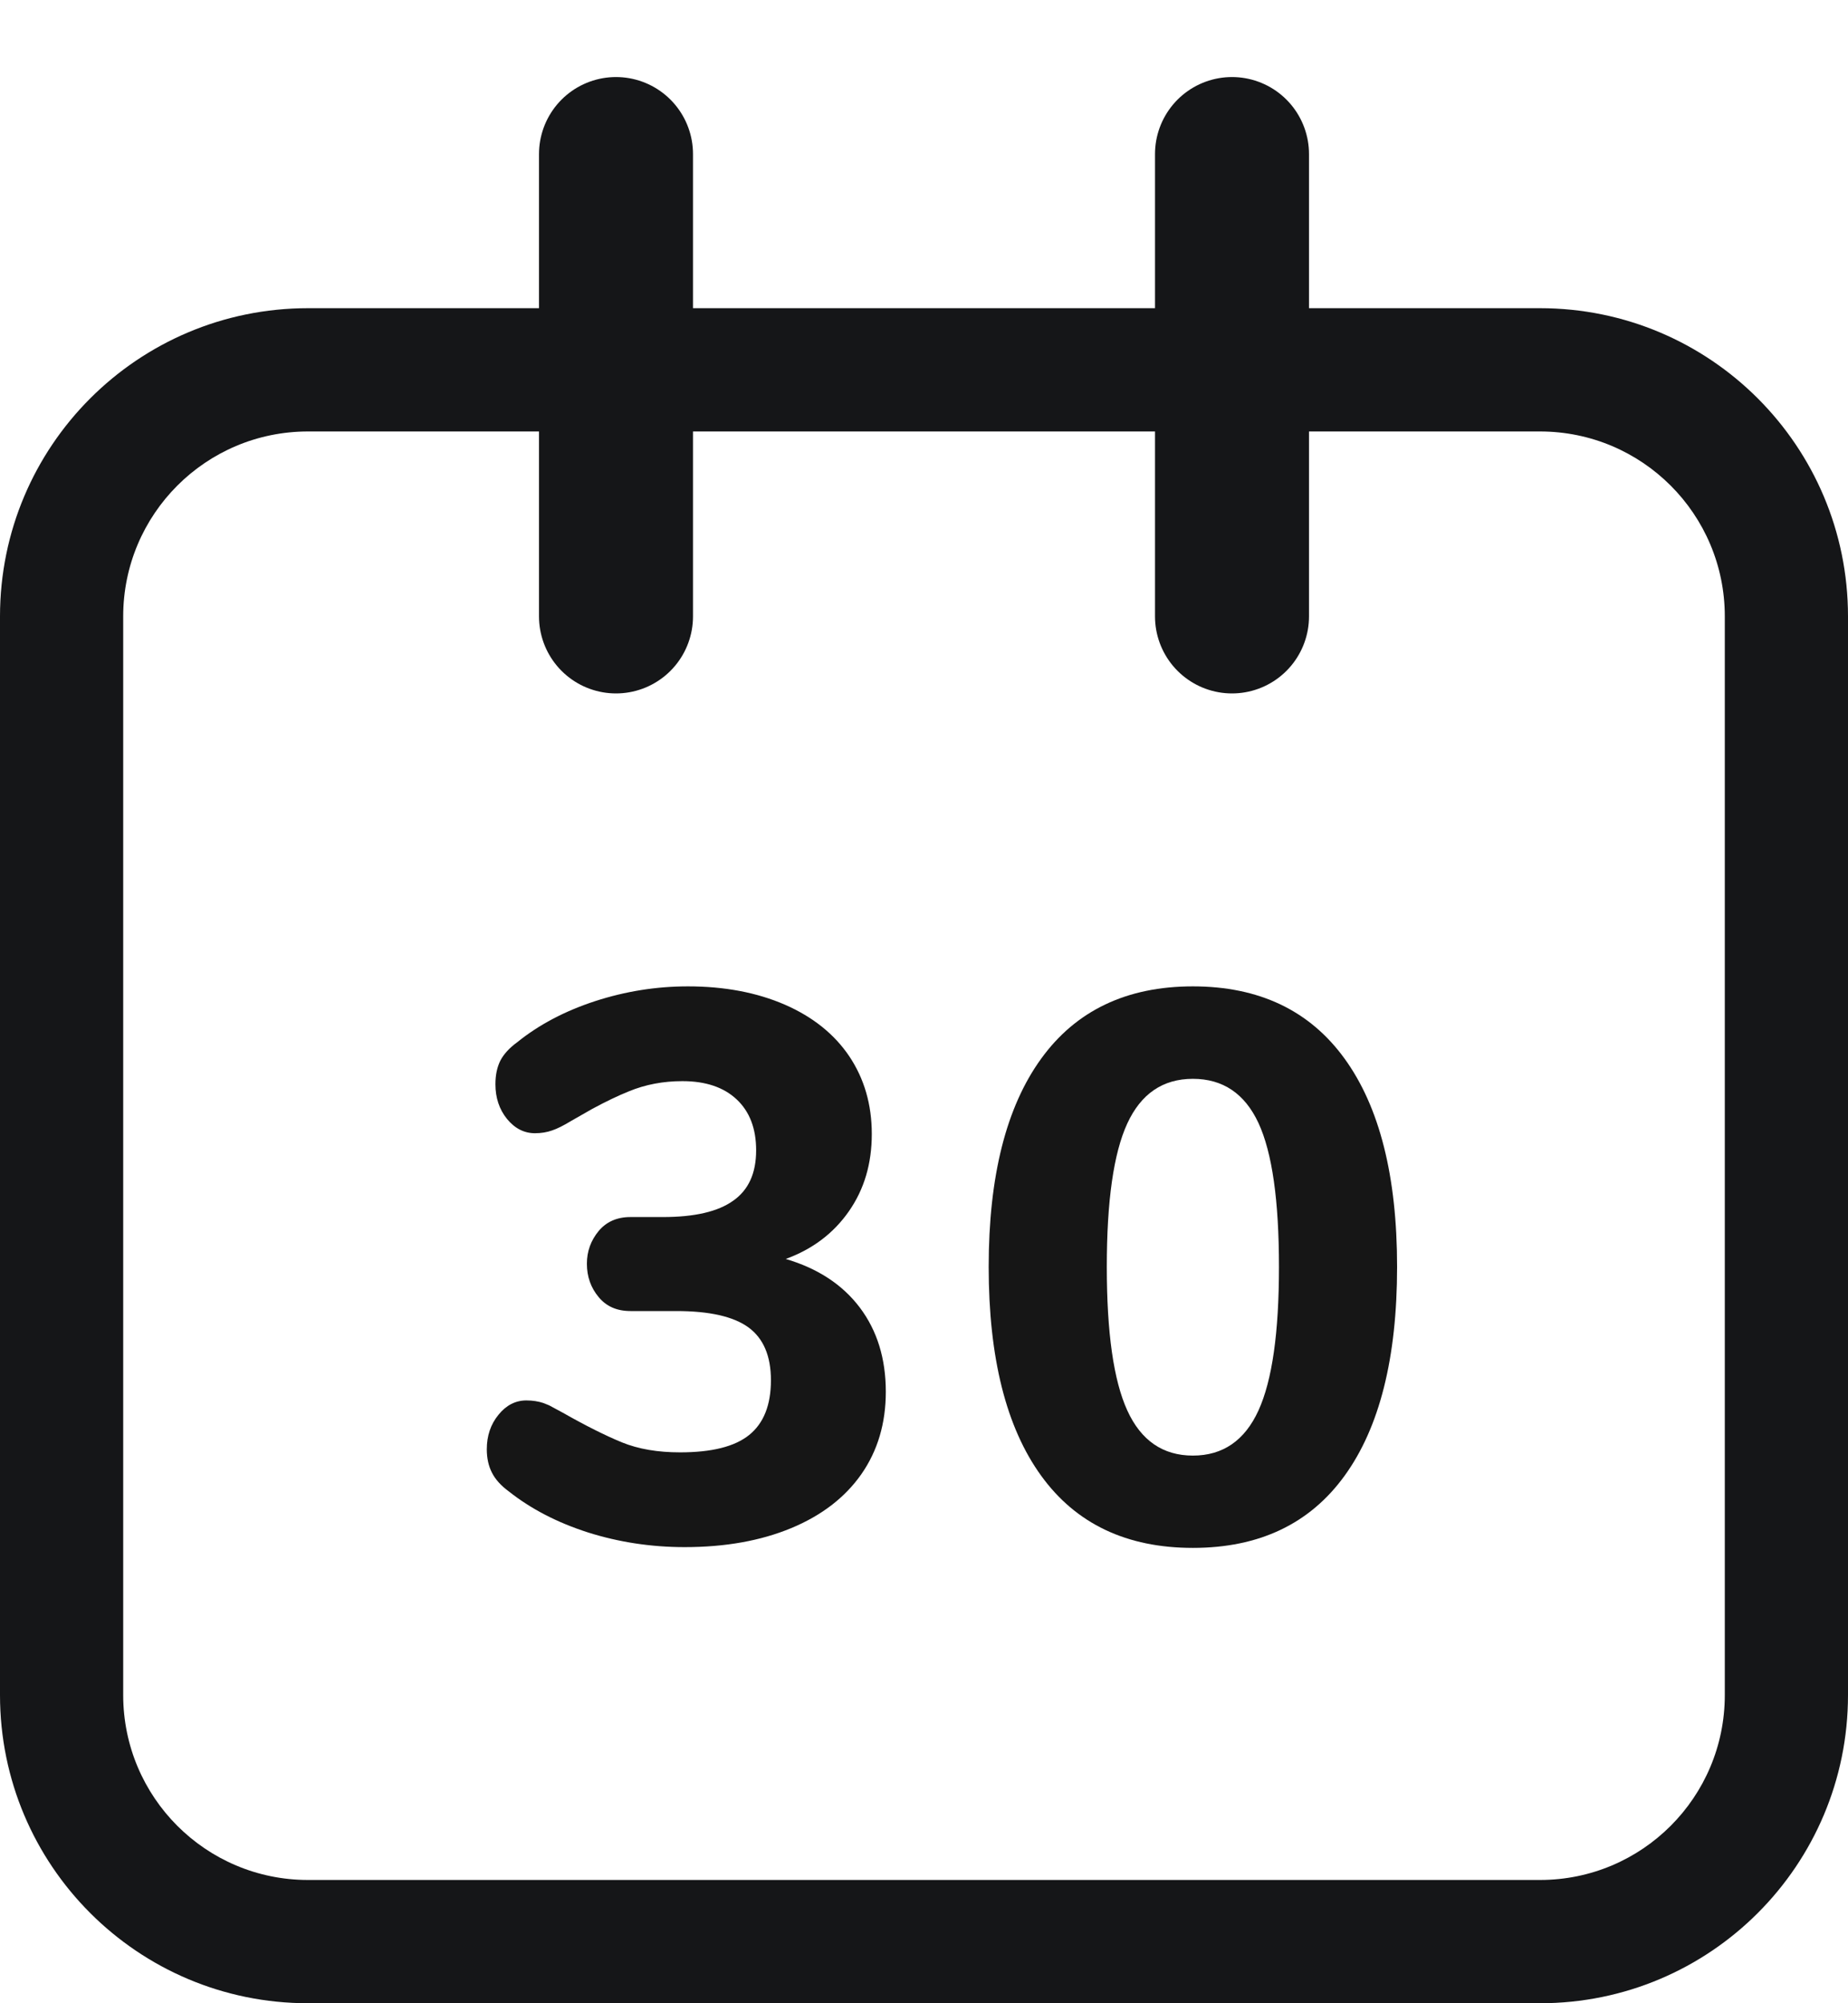 <?xml version="1.0" encoding="UTF-8"?>
<svg width="12px" height="13px" viewBox="0 0 12 13" version="1.1" xmlns="http://www.w3.org/2000/svg" xmlns:xlink="http://www.w3.org/1999/xlink">
    <!-- Generator: Sketch 58 (84663) - https://sketch.com -->
    <title>DATE</title>
    <desc>Created with Sketch.</desc>
    <g id="----↳-PDF---Signature" stroke="none" stroke-width="1" fill="none" fill-rule="evenodd">
        <g id="Elements" transform="translate(-1330, -1440)">
            <g id="DATE" transform="translate(1330, 1441)">
                <path d="M4,0 L4,3" id="Line-3" stroke="#151618" stroke-linecap="round" stroke-linejoin="round"></path>
                <path d="M8,0 L8,3" id="Line-3-Copy" stroke="#151618" stroke-linecap="round" stroke-linejoin="round"></path>
                <path d="M2,1 L10,1 C11.105,1 12,1.895 12,3 L12,10 C12,11.105 11.105,12 10,12 L2,12 C0.895,12 0,11.105 0,10 L0,3 C0,1.895 0.895,1 2,1 Z M2,1.8 C1.337,1.8 0.8,2.337 0.8,3 L0.8,10 C0.8,10.663 1.337,11.2 2,11.2 L10,11.2 C10.663,11.2 11.2,10.663 11.2,10 L11.2,3 C11.2,2.337 10.663,1.8 10,1.8 L2,1.8 Z" id="Rectangle" fill="#151618" fill-rule="nonzero"></path>
                <path d="M5.102,7.17 C5.31,7.231 5.47,7.336 5.583,7.485 C5.696,7.635 5.752,7.817 5.752,8.032 C5.752,8.237 5.699,8.415 5.593,8.567 C5.487,8.718 5.335,8.835 5.137,8.917 C4.939,8.999 4.709,9.04 4.446,9.04 C4.228,9.04 4.019,9.008 3.819,8.945 C3.619,8.881 3.447,8.792 3.302,8.677 C3.252,8.64 3.216,8.6 3.194,8.556 C3.172,8.513 3.161,8.462 3.161,8.405 C3.161,8.318 3.186,8.243 3.237,8.181 C3.287,8.119 3.348,8.088 3.418,8.088 C3.459,8.088 3.496,8.094 3.529,8.105 L3.566,8.12 L3.566,8.12 L3.655,8.168 C3.803,8.252 3.931,8.316 4.038,8.36 C4.146,8.404 4.272,8.425 4.416,8.425 C4.621,8.425 4.771,8.388 4.865,8.312 C4.959,8.236 5.006,8.118 5.006,7.957 C5.006,7.799 4.957,7.685 4.86,7.614 C4.762,7.543 4.606,7.508 4.391,7.508 L4.094,7.508 C4.006,7.508 3.937,7.478 3.887,7.417 C3.837,7.357 3.811,7.285 3.811,7.201 C3.811,7.12 3.837,7.05 3.887,6.989 C3.937,6.929 4.006,6.898 4.094,6.898 L4.305,6.898 C4.51,6.898 4.662,6.863 4.761,6.792 C4.861,6.722 4.91,6.613 4.91,6.465 C4.91,6.324 4.868,6.214 4.784,6.135 C4.7,6.056 4.583,6.016 4.431,6.016 C4.307,6.016 4.191,6.038 4.084,6.082 C4.012,6.111 3.933,6.149 3.846,6.196 L3.711,6.273 C3.66,6.304 3.618,6.325 3.585,6.336 C3.551,6.348 3.514,6.354 3.474,6.354 C3.403,6.354 3.343,6.323 3.292,6.261 C3.242,6.199 3.217,6.124 3.217,6.036 C3.217,5.976 3.228,5.925 3.249,5.883 C3.271,5.841 3.307,5.801 3.358,5.764 C3.499,5.65 3.668,5.561 3.864,5.497 C4.061,5.433 4.262,5.401 4.467,5.401 C4.705,5.401 4.915,5.441 5.097,5.52 C5.278,5.599 5.418,5.711 5.515,5.855 C5.612,6 5.661,6.168 5.661,6.359 C5.661,6.551 5.612,6.718 5.512,6.861 C5.413,7.003 5.276,7.107 5.102,7.17 Z" id="Path" fill="#161616" fill-rule="nonzero"></path>
                <path d="M7.746,5.401 C8.176,5.401 8.505,5.558 8.731,5.87 C8.958,6.183 9.072,6.633 9.072,7.221 C9.072,7.812 8.958,8.264 8.731,8.577 C8.505,8.889 8.176,9.045 7.746,9.045 C7.316,9.045 6.987,8.889 6.761,8.577 C6.534,8.264 6.42,7.812 6.42,7.221 C6.42,6.633 6.534,6.183 6.761,5.87 C6.987,5.558 7.316,5.401 7.746,5.401 Z M7.746,6.001 C7.551,6.001 7.409,6.098 7.32,6.291 C7.231,6.484 7.187,6.794 7.187,7.221 C7.187,7.648 7.231,7.958 7.32,8.153 C7.409,8.348 7.551,8.446 7.746,8.446 C7.941,8.446 8.083,8.348 8.172,8.153 C8.261,7.958 8.305,7.648 8.305,7.221 C8.305,6.791 8.261,6.48 8.172,6.288 C8.083,6.097 7.941,6.001 7.746,6.001 Z" id="Combined-Shape" fill="#161616" fill-rule="nonzero"></path>
            </g>
        </g>
    </g>
</svg>